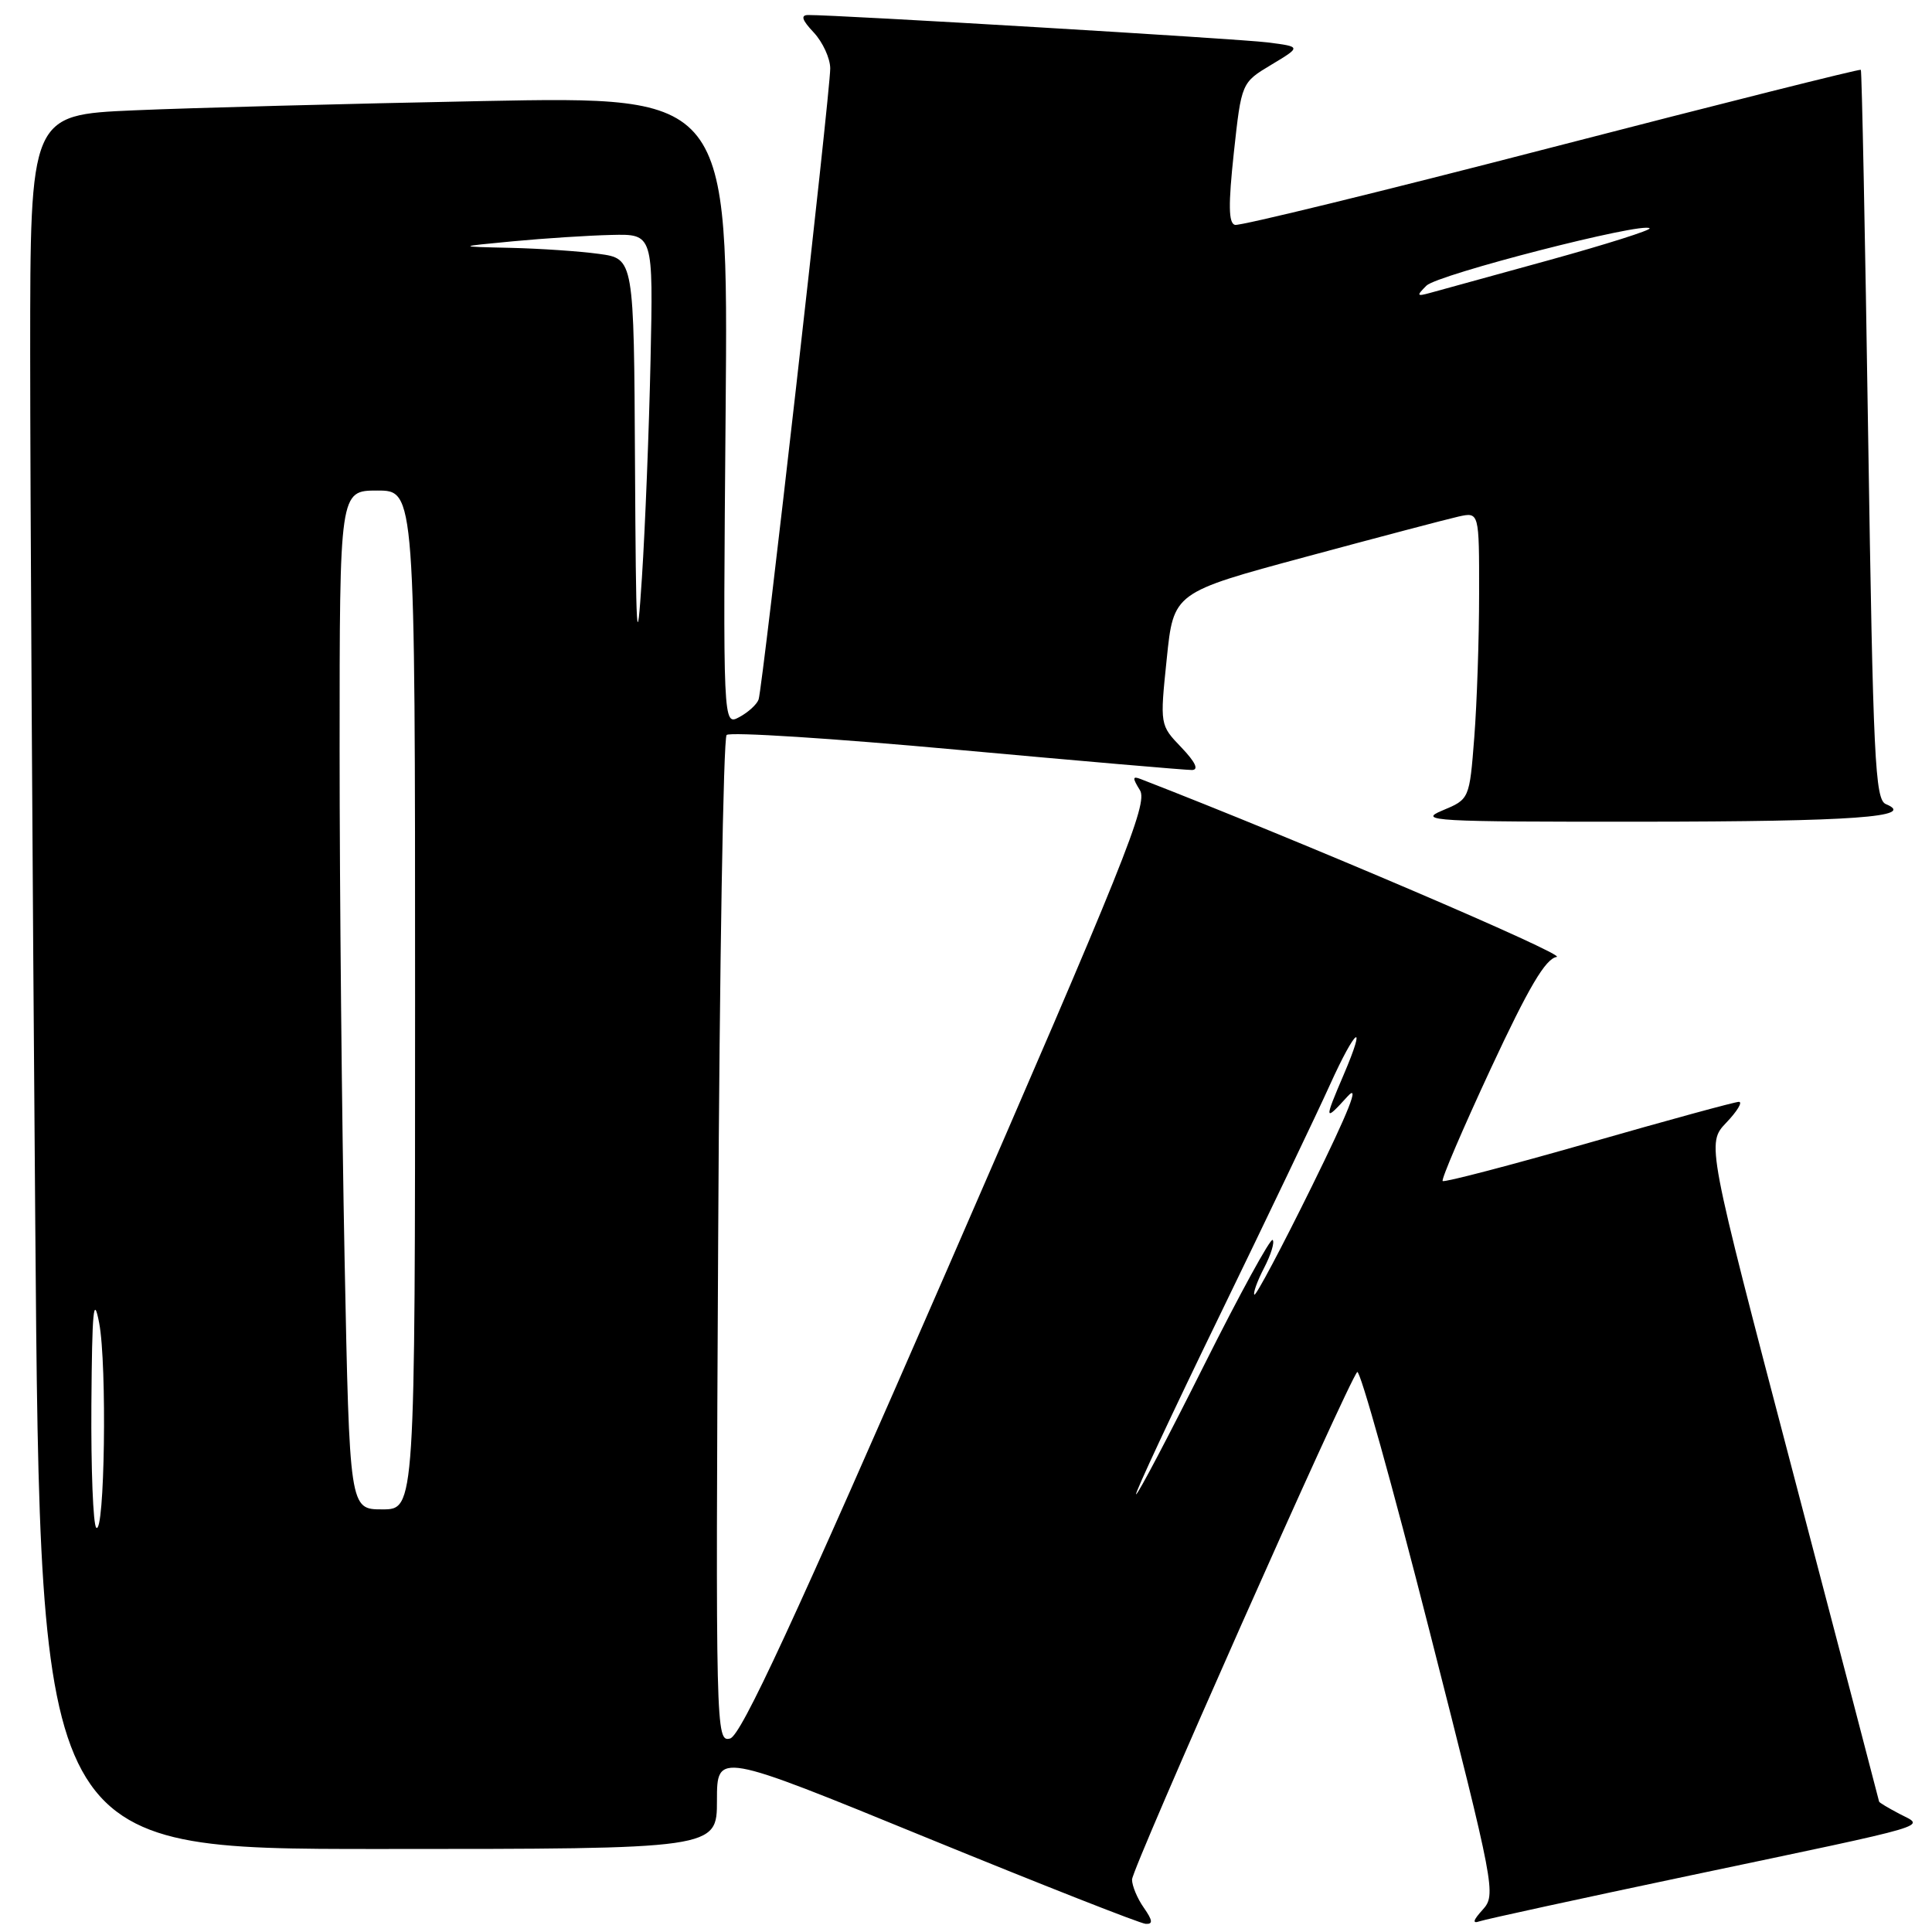 <?xml version="1.0" encoding="UTF-8" standalone="no"?>
<!DOCTYPE svg PUBLIC "-//W3C//DTD SVG 1.1//EN" "http://www.w3.org/Graphics/SVG/1.1/DTD/svg11.dtd" >
<svg xmlns="http://www.w3.org/2000/svg" xmlns:xlink="http://www.w3.org/1999/xlink" version="1.1" viewBox="0 0 256 256">
 <g >
 <path fill="currentColor"
d=" M 151.56 252.78 C 150.70 251.56 150.00 249.88 150.00 249.05 C 150.00 247.56 178.59 183.13 179.84 181.80 C 180.20 181.42 184.51 196.83 189.40 216.05 C 198.11 250.24 198.26 251.05 196.46 253.05 C 195.18 254.46 195.06 254.93 196.06 254.58 C 196.85 254.31 209.43 251.57 224.00 248.50 C 257.02 241.55 255.08 242.12 251.68 240.34 C 250.21 239.57 248.99 238.84 248.99 238.72 C 248.98 238.60 243.83 218.93 237.55 195.00 C 226.13 151.50 226.13 151.50 228.75 148.75 C 230.19 147.24 230.94 146.00 230.41 146.00 C 229.89 146.00 220.92 148.45 210.50 151.44 C 200.07 154.42 191.37 156.70 191.16 156.49 C 190.95 156.29 193.82 149.59 197.53 141.61 C 202.57 130.79 204.79 127.03 206.27 126.80 C 207.73 126.58 172.16 111.37 151.15 103.23 C 150.05 102.80 150.03 103.07 151.05 104.71 C 152.14 106.46 149.00 114.27 125.48 168.28 C 105.17 214.91 98.20 229.98 96.74 230.36 C 94.85 230.85 94.82 229.61 95.16 164.51 C 95.34 128.02 95.85 97.82 96.28 97.39 C 96.70 96.96 110.43 97.84 126.78 99.34 C 143.12 100.83 157.15 102.04 157.94 102.03 C 158.88 102.01 158.40 100.99 156.53 99.03 C 153.69 96.07 153.69 96.07 154.60 87.29 C 155.50 78.51 155.50 78.51 173.00 73.79 C 182.62 71.19 191.74 68.79 193.25 68.45 C 196.00 67.84 196.00 67.84 195.99 78.67 C 195.99 84.63 195.70 93.19 195.35 97.70 C 194.71 105.90 194.71 105.90 191.11 107.40 C 187.79 108.78 189.92 108.90 217.50 108.88 C 245.59 108.86 254.03 108.25 249.89 106.55 C 248.45 105.96 248.20 100.64 247.54 57.70 C 247.14 31.19 246.70 9.39 246.57 9.25 C 246.44 9.11 227.98 13.75 205.56 19.55 C 183.14 25.36 164.28 29.97 163.64 29.80 C 162.78 29.58 162.75 27.12 163.49 20.23 C 164.50 10.95 164.50 10.95 168.47 8.57 C 172.43 6.19 172.43 6.19 167.97 5.62 C 164.07 5.13 110.87 1.96 107.08 1.99 C 106.06 2.00 106.27 2.66 107.83 4.31 C 109.02 5.59 110.00 7.72 110.01 9.06 C 110.02 12.17 101.06 91.10 100.52 92.68 C 100.29 93.34 99.14 94.39 97.96 95.02 C 95.80 96.18 95.80 96.18 96.15 54.47 C 96.50 12.76 96.50 12.76 64.00 13.39 C 46.12 13.74 25.31 14.29 17.75 14.62 C 4.00 15.22 4.00 15.22 4.00 46.86 C 4.00 64.26 4.30 115.96 4.67 161.75 C 5.33 245.00 5.33 245.00 50.16 245.00 C 95.00 245.00 95.00 245.00 95.00 238.57 C 95.00 232.13 95.00 232.13 122.75 243.49 C 138.01 249.73 151.09 254.88 151.81 254.92 C 152.80 254.98 152.74 254.47 151.56 252.78 Z  M 12.75 202.42 C 12.34 202.01 12.05 194.65 12.11 186.08 C 12.20 173.56 12.40 171.44 13.14 175.30 C 14.20 180.83 13.87 203.55 12.75 202.42 Z  M 45.66 166.84 C 45.30 148.60 45.00 118.22 45.00 99.34 C 45.00 65.00 45.00 65.00 50.00 65.00 C 55.00 65.00 55.00 65.00 55.00 132.50 C 55.00 200.00 55.00 200.00 50.66 200.00 C 46.32 200.00 46.32 200.00 45.66 166.84 Z  M 161.64 174.25 C 167.98 161.19 174.55 147.45 176.23 143.73 C 179.65 136.16 181.19 135.05 178.03 142.44 C 175.44 148.48 175.47 148.69 178.53 145.31 C 180.26 143.40 178.74 147.22 173.82 157.21 C 169.84 165.29 166.41 171.75 166.21 171.55 C 166.02 171.35 166.59 169.75 167.50 168.00 C 168.41 166.25 168.92 164.58 168.63 164.30 C 168.35 164.02 164.26 171.48 159.55 180.89 C 154.84 190.30 150.79 198.00 150.54 198.00 C 150.30 198.00 155.29 187.31 161.64 174.25 Z  M 84.14 61.39 C 84.00 34.27 84.00 34.27 79.36 33.64 C 76.81 33.29 71.52 32.93 67.61 32.84 C 60.50 32.68 60.50 32.68 68.00 31.97 C 72.12 31.58 77.99 31.20 81.03 31.13 C 86.56 31.00 86.56 31.00 86.20 47.75 C 86.00 56.96 85.49 69.90 85.06 76.50 C 84.39 86.85 84.27 84.77 84.14 61.39 Z  M 189.01 37.85 C 190.47 36.38 217.71 29.38 218.58 30.25 C 218.82 30.48 212.82 32.38 205.26 34.47 C 197.69 36.55 190.60 38.51 189.50 38.81 C 187.72 39.30 187.66 39.20 189.01 37.85 Z "/>
</g>
</svg>
